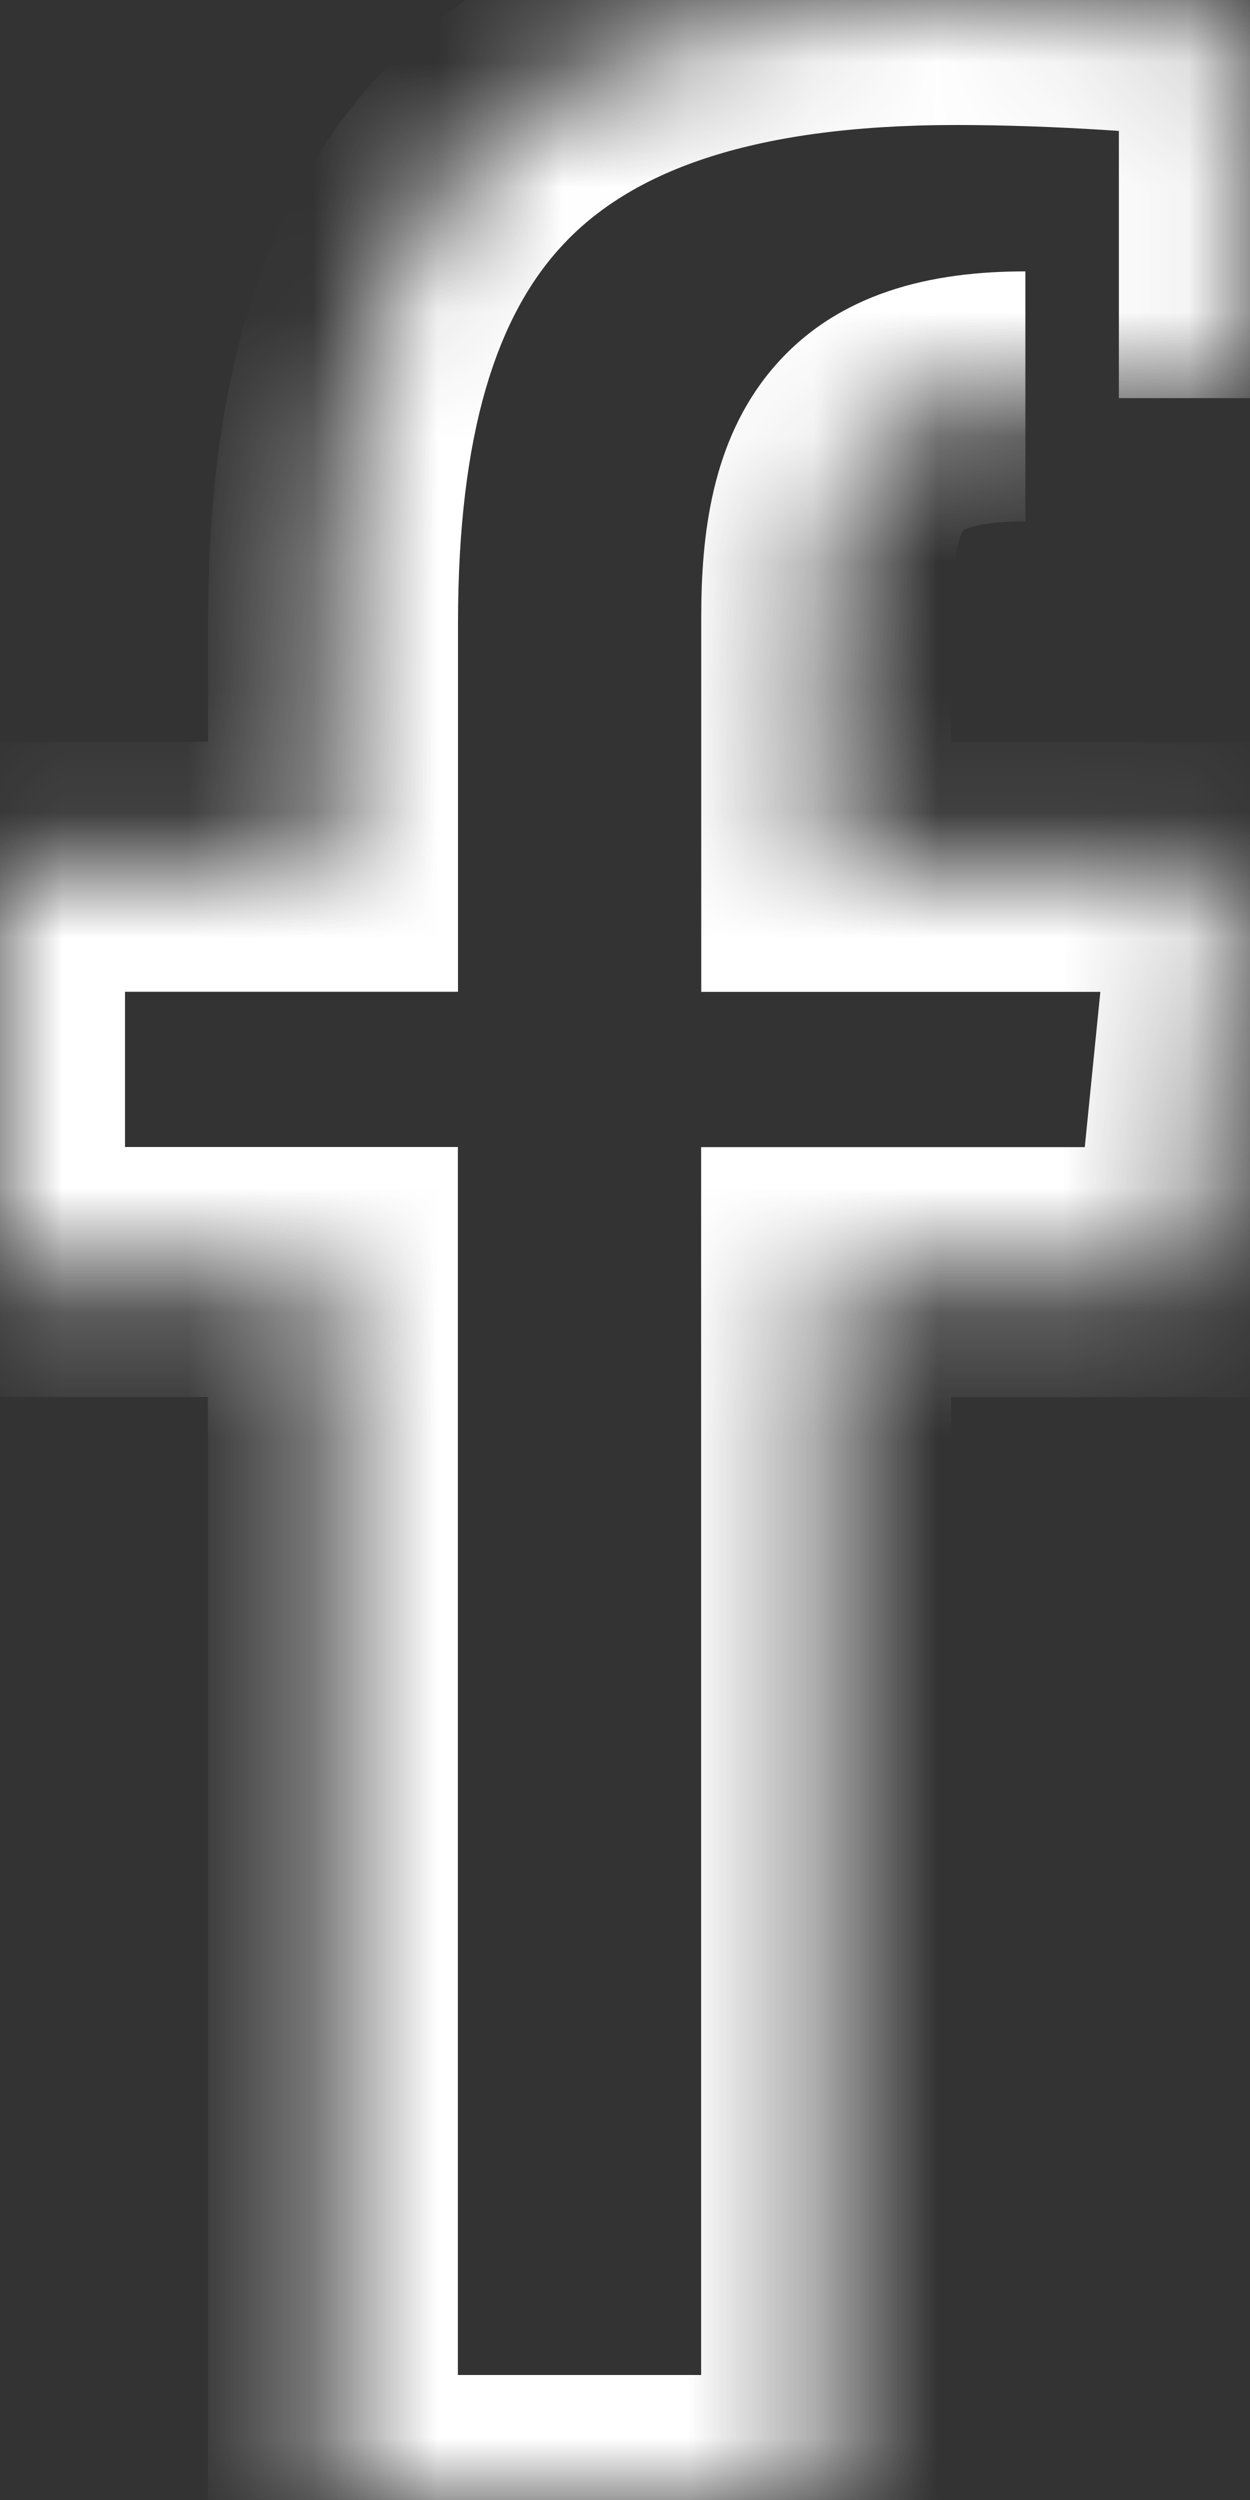 <svg width="10" height="20" viewBox="0 0 10 20" fill="none" xmlns="http://www.w3.org/2000/svg">
<rect x="0" y="0" width="10" height="20" fill="#333333" stroke="none"/>
<mask id="path-1-inside-1_144_950" fill="white">
<path d="M8.203 3.171C6.963 3.171 6.61 3.721 6.61 4.934V6.935H9.908L9.583 10.177H6.609V20H2.663V10.176H0V6.934H2.664V4.989C2.664 1.719 3.975 0 7.653 0C8.443 0 9.387 0.062 9.951 0.141V3.185"/>
</mask>
<path d="M6.61 6.935H5.61V7.935H6.61V6.935ZM9.908 6.935L10.903 7.035L11.013 5.935H9.908V6.935ZM9.583 10.177V11.177H10.488L10.578 10.277L9.583 10.177ZM6.609 10.177V9.177H5.609V10.177H6.609ZM6.609 20V21H7.609V20H6.609ZM2.663 20H1.663V21H2.663V20ZM2.663 10.176H3.663V9.176H2.663V10.176ZM0 10.176H-1V11.176H0V10.176ZM0 6.934V5.934H-1V6.934H0ZM2.664 6.934V7.934H3.664V6.934H2.664ZM9.951 0.141H10.951V-0.729L10.089 -0.849L9.951 0.141ZM8.203 2.171C7.464 2.171 6.699 2.332 6.176 2.954C5.691 3.53 5.61 4.286 5.61 4.934H7.61C7.61 4.672 7.63 4.495 7.658 4.377C7.685 4.263 7.711 4.236 7.707 4.241C7.669 4.286 7.701 4.171 8.203 4.171V2.171ZM5.61 4.934V6.935H7.61V4.934H5.61ZM6.61 7.935H9.908V5.935H6.61V7.935ZM8.913 6.835L8.588 10.077L10.578 10.277L10.903 7.035L8.913 6.835ZM9.583 9.177H6.609V11.177H9.583V9.177ZM5.609 10.177V20H7.609V10.177H5.609ZM6.609 19H2.663V21H6.609V19ZM3.663 20V10.176H1.663V20H3.663ZM2.663 9.176H0V11.176H2.663V9.176ZM1 10.176V6.934H-1V10.176H1ZM0 7.934H2.664V5.934H0V7.934ZM3.664 6.934V4.989H1.664V6.934H3.664ZM3.664 4.989C3.664 3.457 3.976 2.519 4.508 1.953C5.028 1.399 5.949 1 7.653 1V-1C5.679 -1 4.106 -0.54 3.05 0.584C2.007 1.694 1.664 3.251 1.664 4.989H3.664ZM7.653 1C8.405 1 9.303 1.06 9.812 1.132L10.089 -0.849C9.471 -0.935 8.479 -1 7.653 -1V1ZM8.951 0.141V3.185H10.951V0.141H8.951Z" fill="white" mask="url(#path-1-inside-1_144_950)"/>
</svg>
